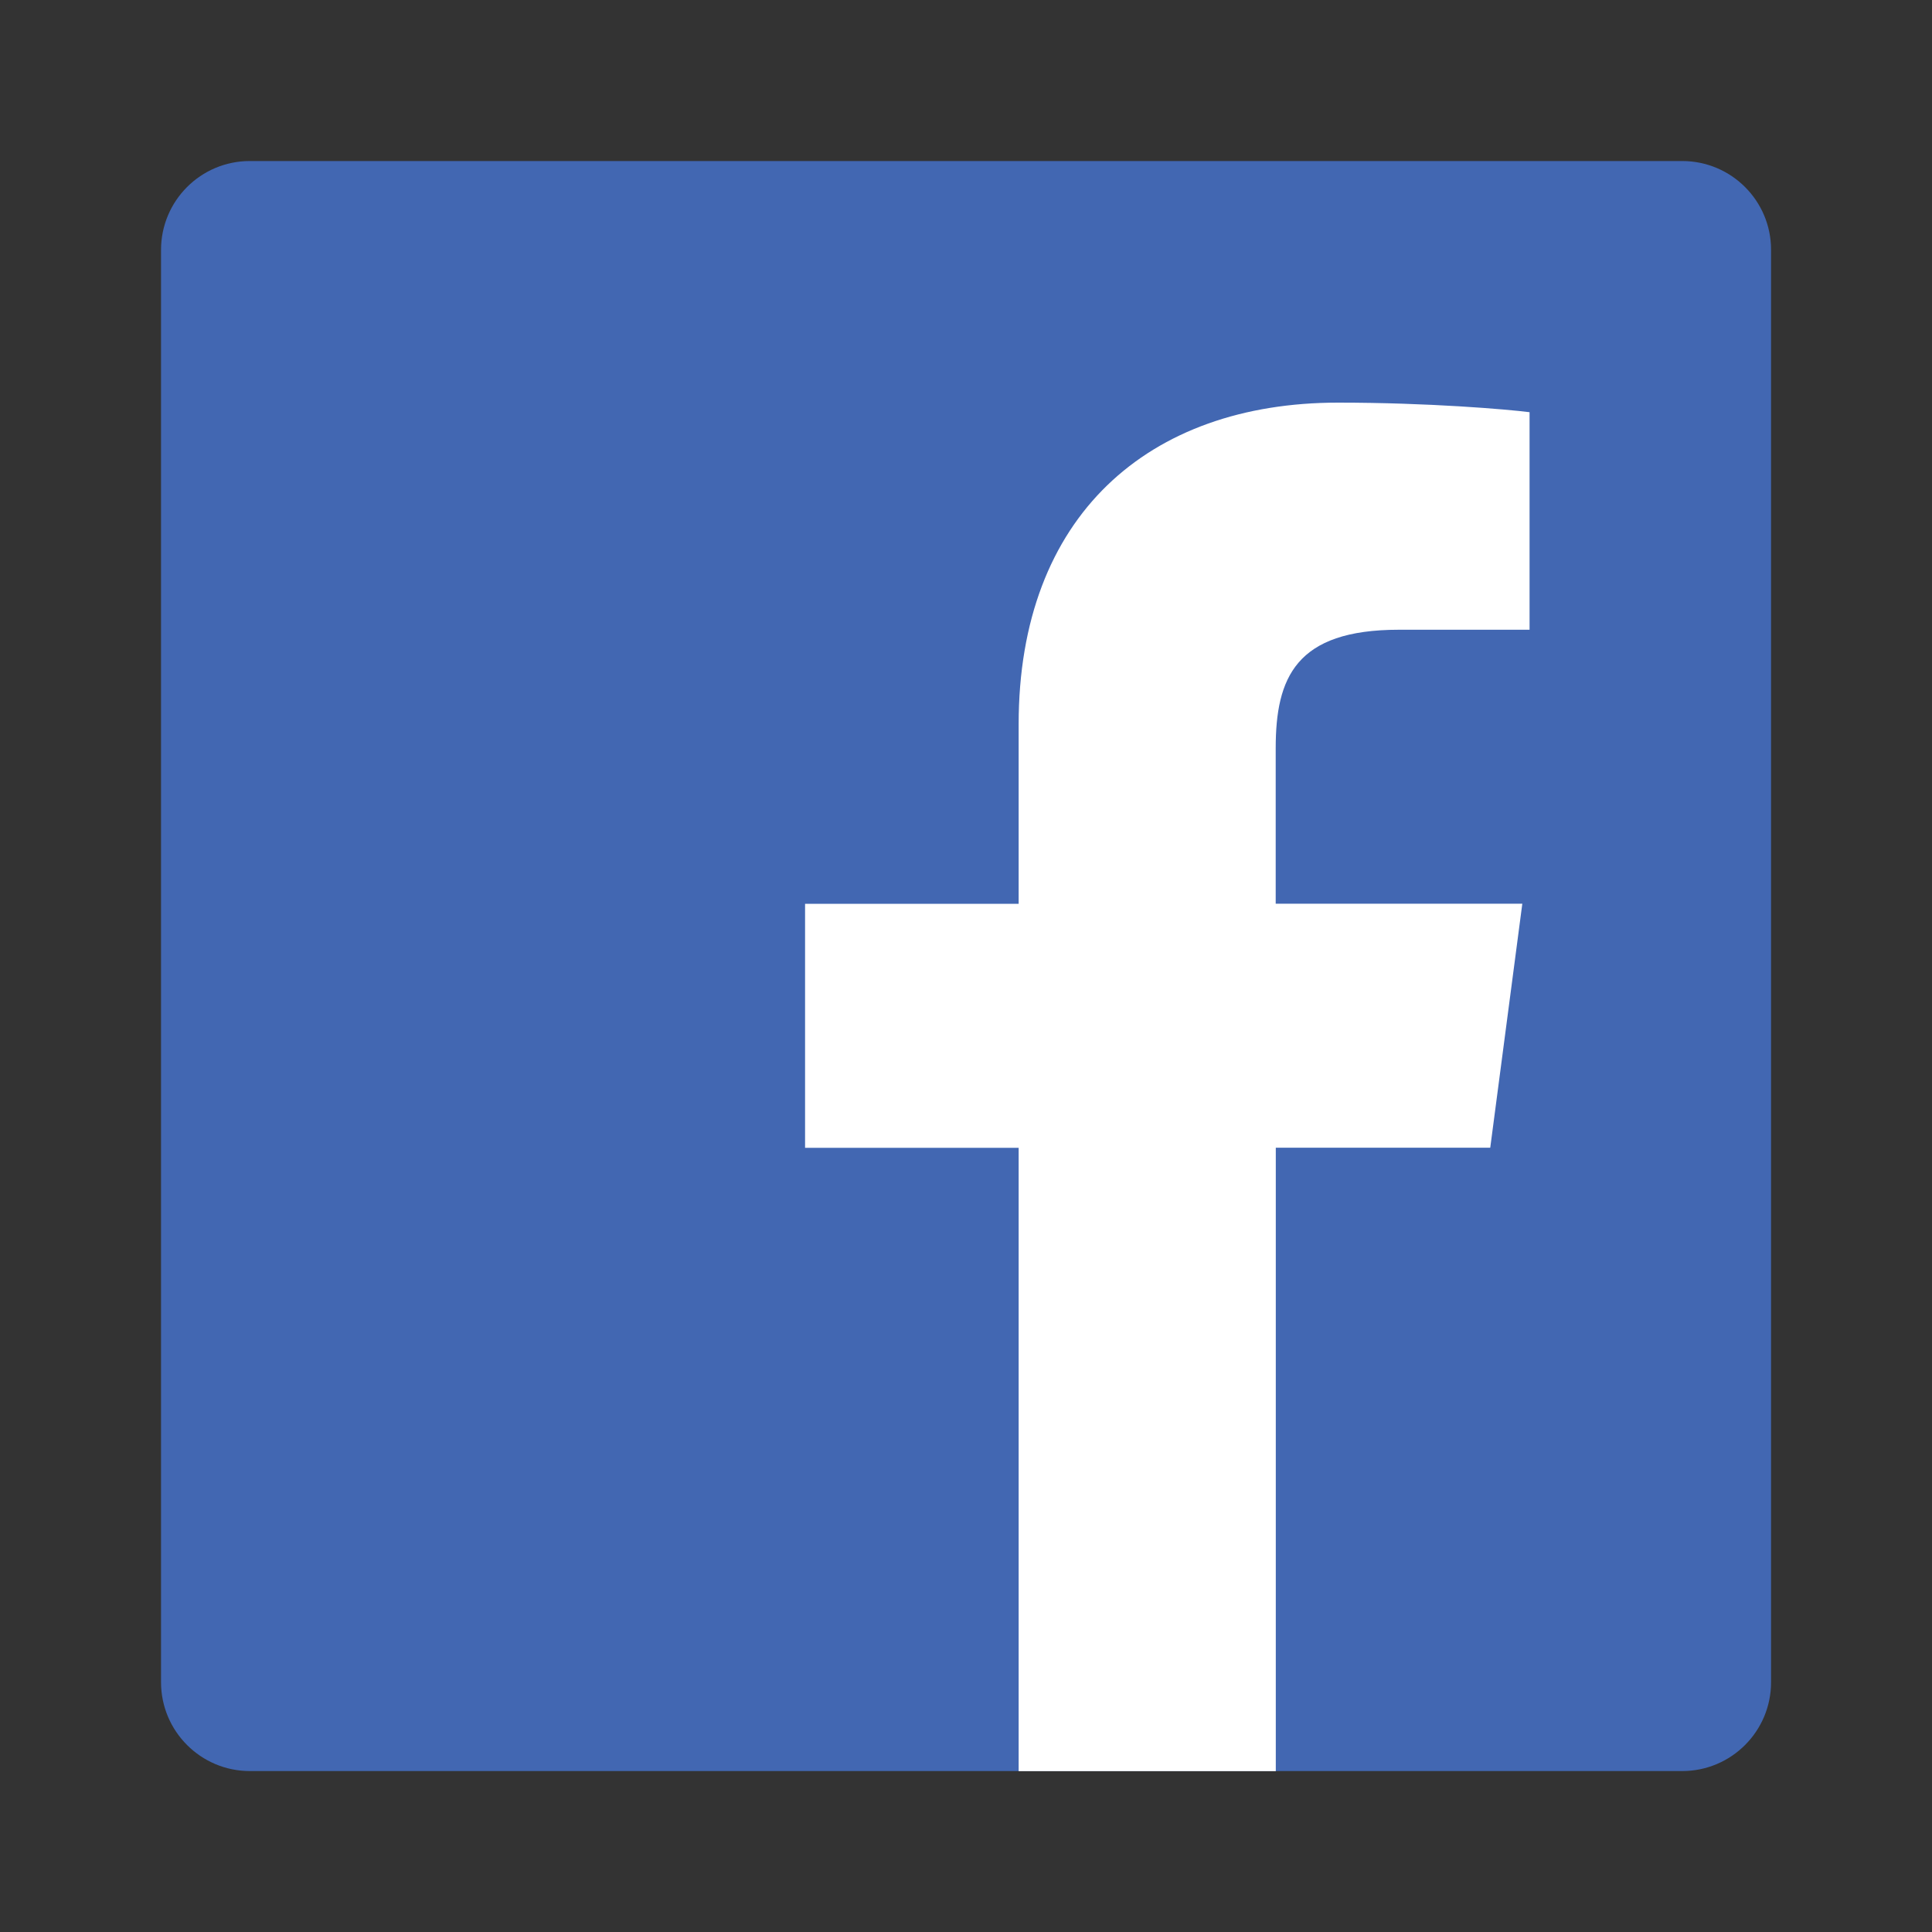 <svg xmlns="http://www.w3.org/2000/svg" width="20" height="20" viewBox="0 0 20 20">
    <rect x="0" y="0" width="20" height="20" fill="#333333" stroke="none"/>
    <g fill="none" fill-rule="evenodd">
        <g fill-rule="nonzero">
            <g>
                <g>
                    <g>
                        <g>
                            <path fill="#4267B2" d="M15.747 0H.919C.411 0 0 .412 0 .92v14.827c0 .508.412.92.92.92h14.827c.508 0 .92-.412.92-.92V.919c0-.508-.412-.919-.92-.919z" transform="translate(-175 -316) translate(164 115) translate(0 196) translate(11 5) translate(1.667 1.667)"/>
                            <path fill="#FFF" d="M11.54 16.667v-6.453h2.22l.332-2.526h-2.553V6.079c0-.73.207-1.227 1.275-1.227h1.353V2.6c-.236-.03-1.043-.099-1.983-.099-1.963 0-3.306 1.173-3.306 3.329v1.859H6.667v2.526h2.211v6.453h2.661z" transform="translate(-175 -316) translate(164 115) translate(0 196) translate(11 5) translate(1.667 1.667)"/>
                        </g>
                    </g>
                </g>
            </g>
        </g>
    </g>
</svg>
